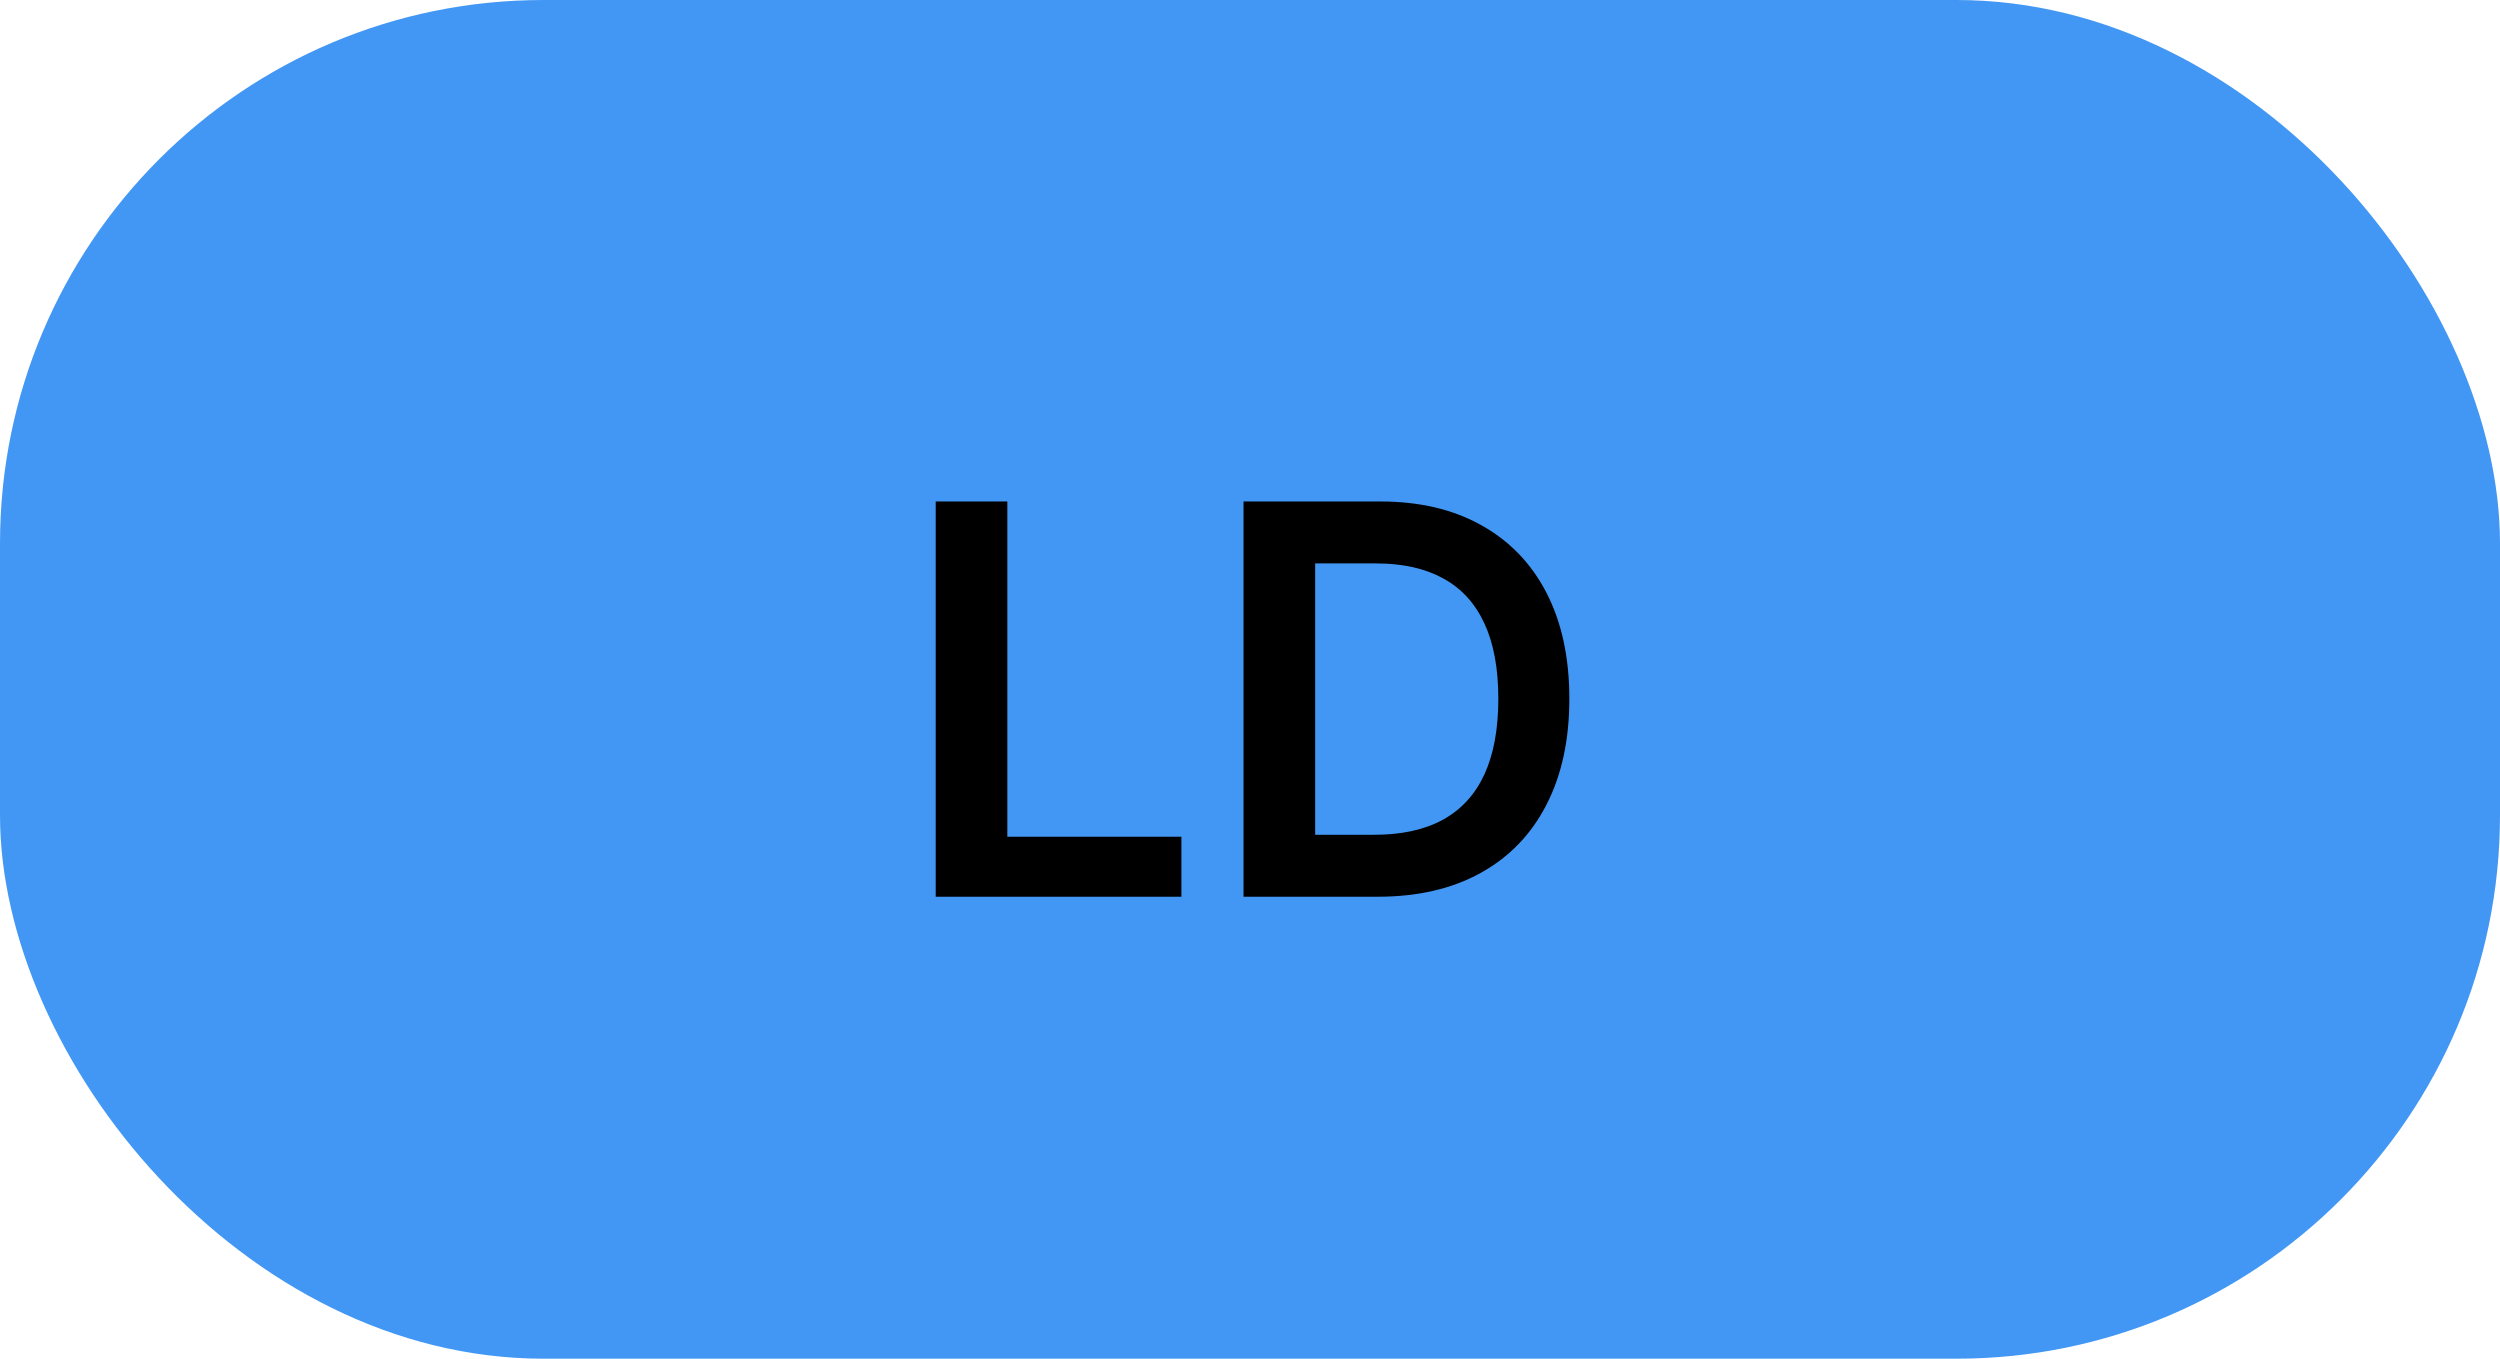 <svg width="46" height="25" viewBox="0 0 46 25" fill="none" xmlns="http://www.w3.org/2000/svg">
<rect width="46" height="25" rx="10" fill="#4297F4"/>
<path d="M17.217 16.5V9.227H18.535V15.396H21.738V16.5H17.217ZM25.346 16.5H22.881V9.227H25.396C26.118 9.227 26.738 9.373 27.256 9.664C27.777 9.953 28.177 10.368 28.457 10.911C28.736 11.453 28.876 12.101 28.876 12.857C28.876 13.614 28.735 14.265 28.453 14.81C28.174 15.354 27.77 15.772 27.242 16.063C26.717 16.354 26.084 16.5 25.346 16.5ZM24.199 15.36H25.282C25.789 15.36 26.211 15.268 26.55 15.083C26.888 14.896 27.143 14.618 27.313 14.249C27.484 13.877 27.569 13.413 27.569 12.857C27.569 12.3 27.484 11.838 27.313 11.472C27.143 11.102 26.891 10.826 26.557 10.644C26.225 10.46 25.813 10.367 25.321 10.367H24.199V15.36Z" fill="black"/>
</svg>
